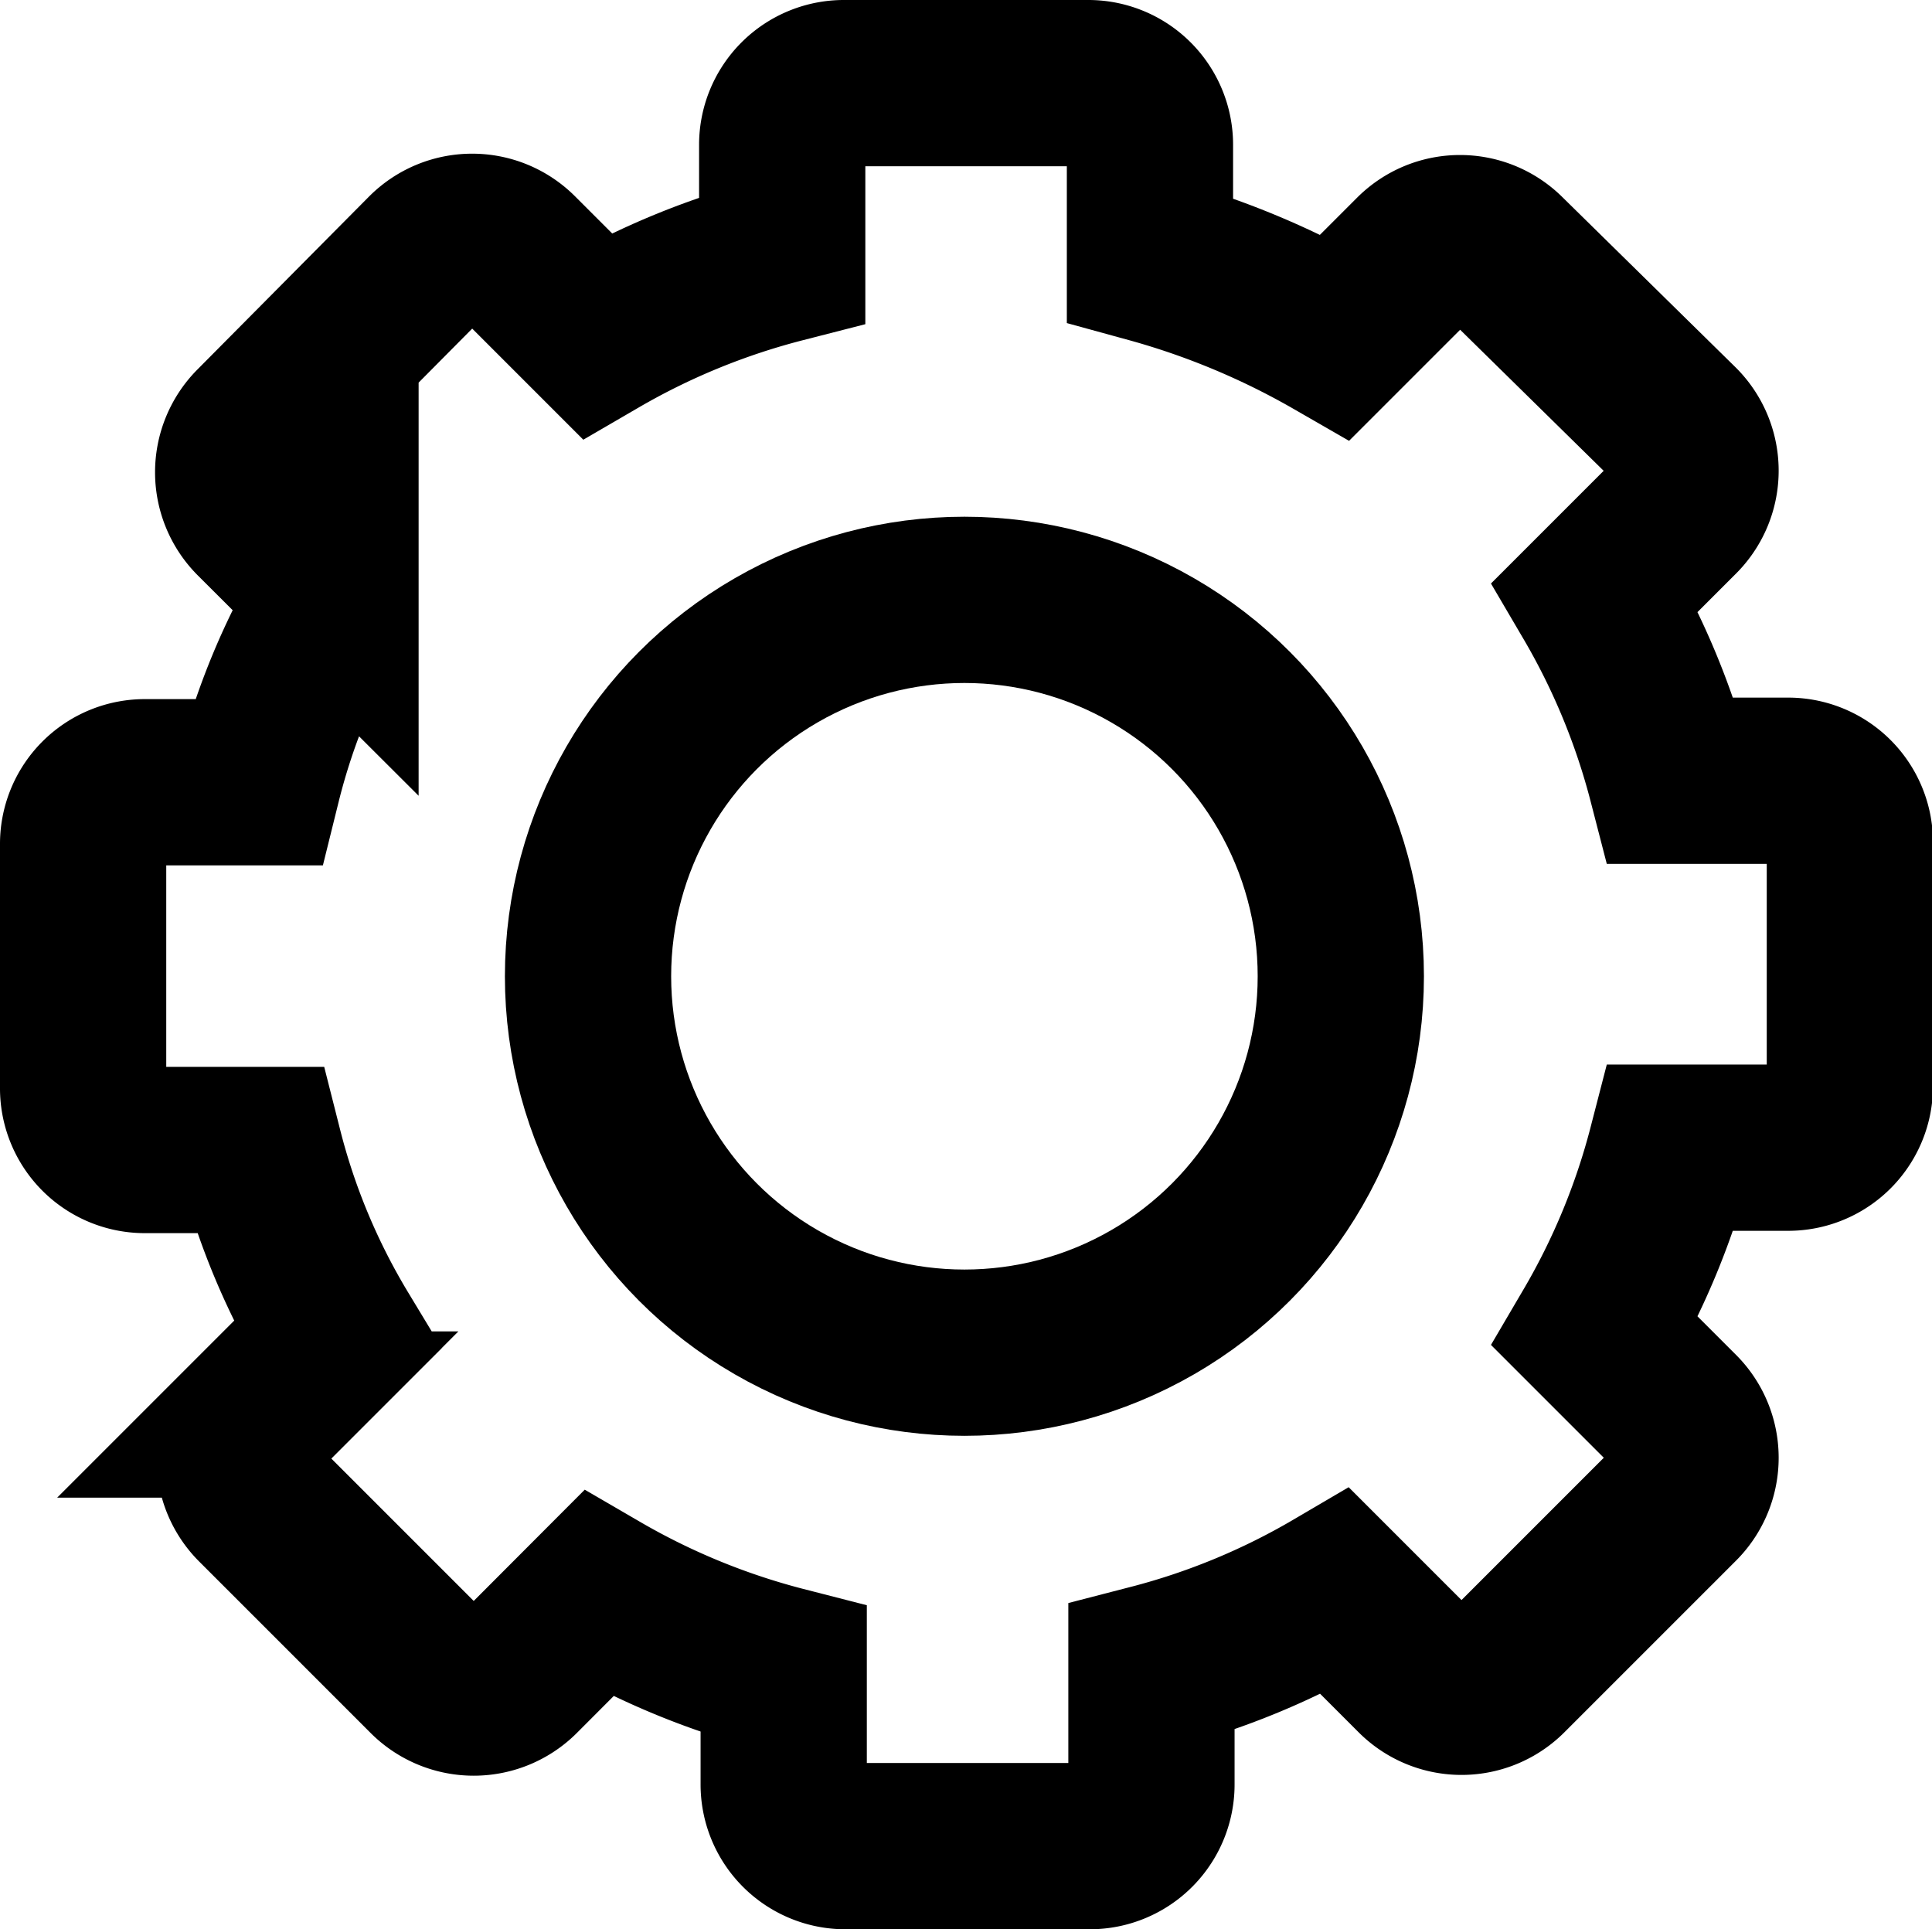 <svg id="settings" data-name="Layer 1" xmlns="http://www.w3.org/2000/svg" viewBox="0 0 116.21 116.03">
  <path fill="none" stroke="#000" stroke-width="10"
    d="M8.75 47.05A3.71 3.71 0 0 0 5 50.8v14.62a3.71 3.71 0 0 0 3.75 3.75h6.86a41.05 41.05 0 0 0 4.66 11.15l-4.76 4.76a3.75 3.75 0 0 0 0 5.3l10.33 10.33a3.77 3.77 0 0 0 5.31 0l4.84-4.85a43.85 43.85 0 0 0 11.15 4.57v6.86a3.71 3.71 0 0 0 3.75 3.75h14.62a3.71 3.71 0 0 0 3.75-3.75v-7a43.25 43.25 0 0 0 11.06-4.57l4.94 4.94a3.75 3.75 0 0 0 5.3 0l10.33-10.33a3.75 3.75 0 0 0 0-5.3l-4.94-4.94a43.25 43.25 0 0 0 4.57-11.06h7a3.71 3.71 0 0 0 3.75-3.75V50.71a3.71 3.71 0 0 0-3.75-3.75h-7a43.25 43.25 0 0 0-4.57-11.06l4.94-4.94a3.75 3.75 0 0 0 0-5.3L90.47 15.42a3.75 3.75 0 0 0-5.3 0l-4.85 4.85a47.63 47.63 0 0 0-11.15-4.65V8.75A3.71 3.71 0 0 0 65.42 5H50.8a3.71 3.71 0 0 0-3.75 3.75v6.87a43.85 43.85 0 0 0-11.15 4.57l-4.85-4.85a3.75 3.75 0 0 0-5.3 0L15.42 25.75a3.77 3.77 0 0 0 0 5.31l4.76 4.75a40.48 40.48 0 0 0-4.67 11.24z" />
  <circle fill="none" stroke="#000" stroke-width="10" cx="58.01" cy="58.72" r="22.64" />
</svg>